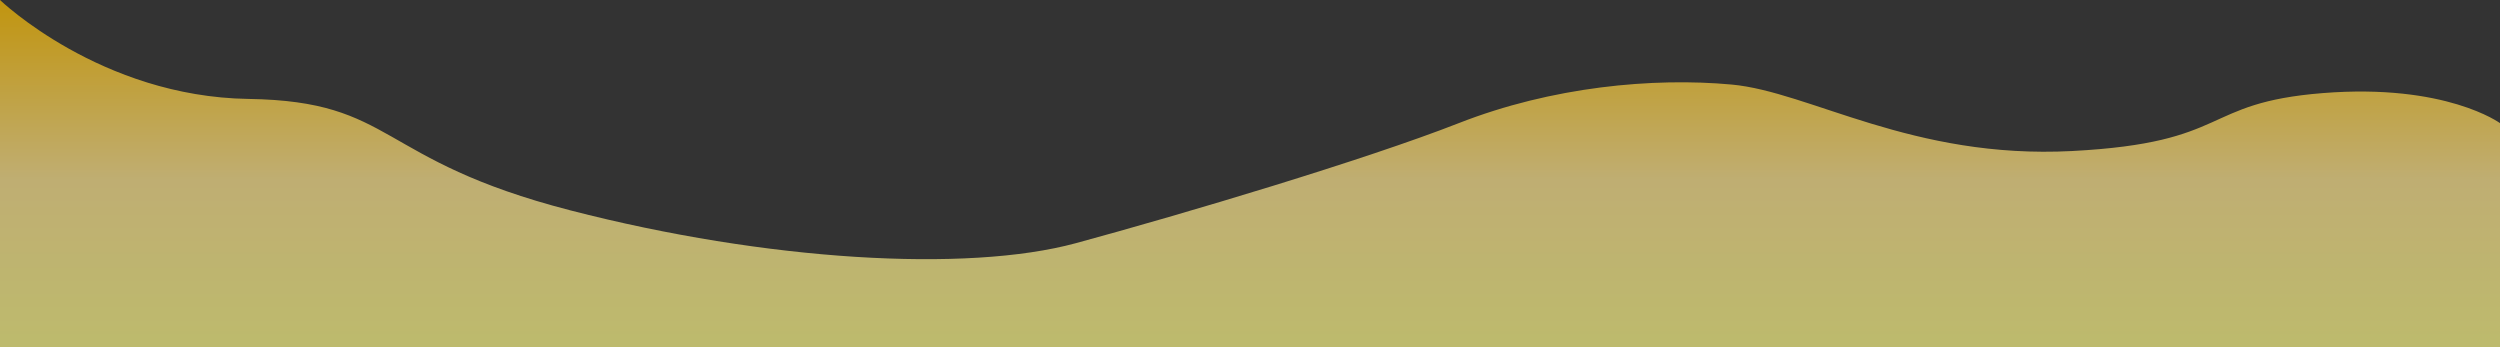 <svg xmlns="http://www.w3.org/2000/svg" xmlns:xlink="http://www.w3.org/1999/xlink" width="1919.731" height="266.82" viewBox="0 0 1919.731 266.82">
  <rect x="0" y="0" width="1919.731" height="266.82" fill="#333333" stroke="none"/>
  <defs>
    <linearGradient id="linear-gradient" x1="0.5" x2="0.5" y2="1" gradientUnits="objectBoundingBox">
      <stop offset="0" stop-color="#ffbf00"/>
      <stop offset="0.519" stop-color="#fce38e"/>
      <stop offset="1" stop-color="#f9f586"/>
    </linearGradient>
  </defs>
  <path id="login_signup_upper_wave" data-name="login_signup upper wave" d="M-4840,494.538s77.19,74.251,190.751,75.964,97.043,46.813,247.329,85.6,304.169,47.959,388.091,25.162,222.294-64.079,293.983-92.161,149.353-35.146,209.464-29.647,138.641,57.492,261.546,51.057,98.111-36.96,192.522-44.493,136.047,23.082,136.047,23.082V761.145L-4840,761.358Z" transform="translate(4840 -494.538)" opacity="0.7" fill="url(#linear-gradient)"/>
</svg>
